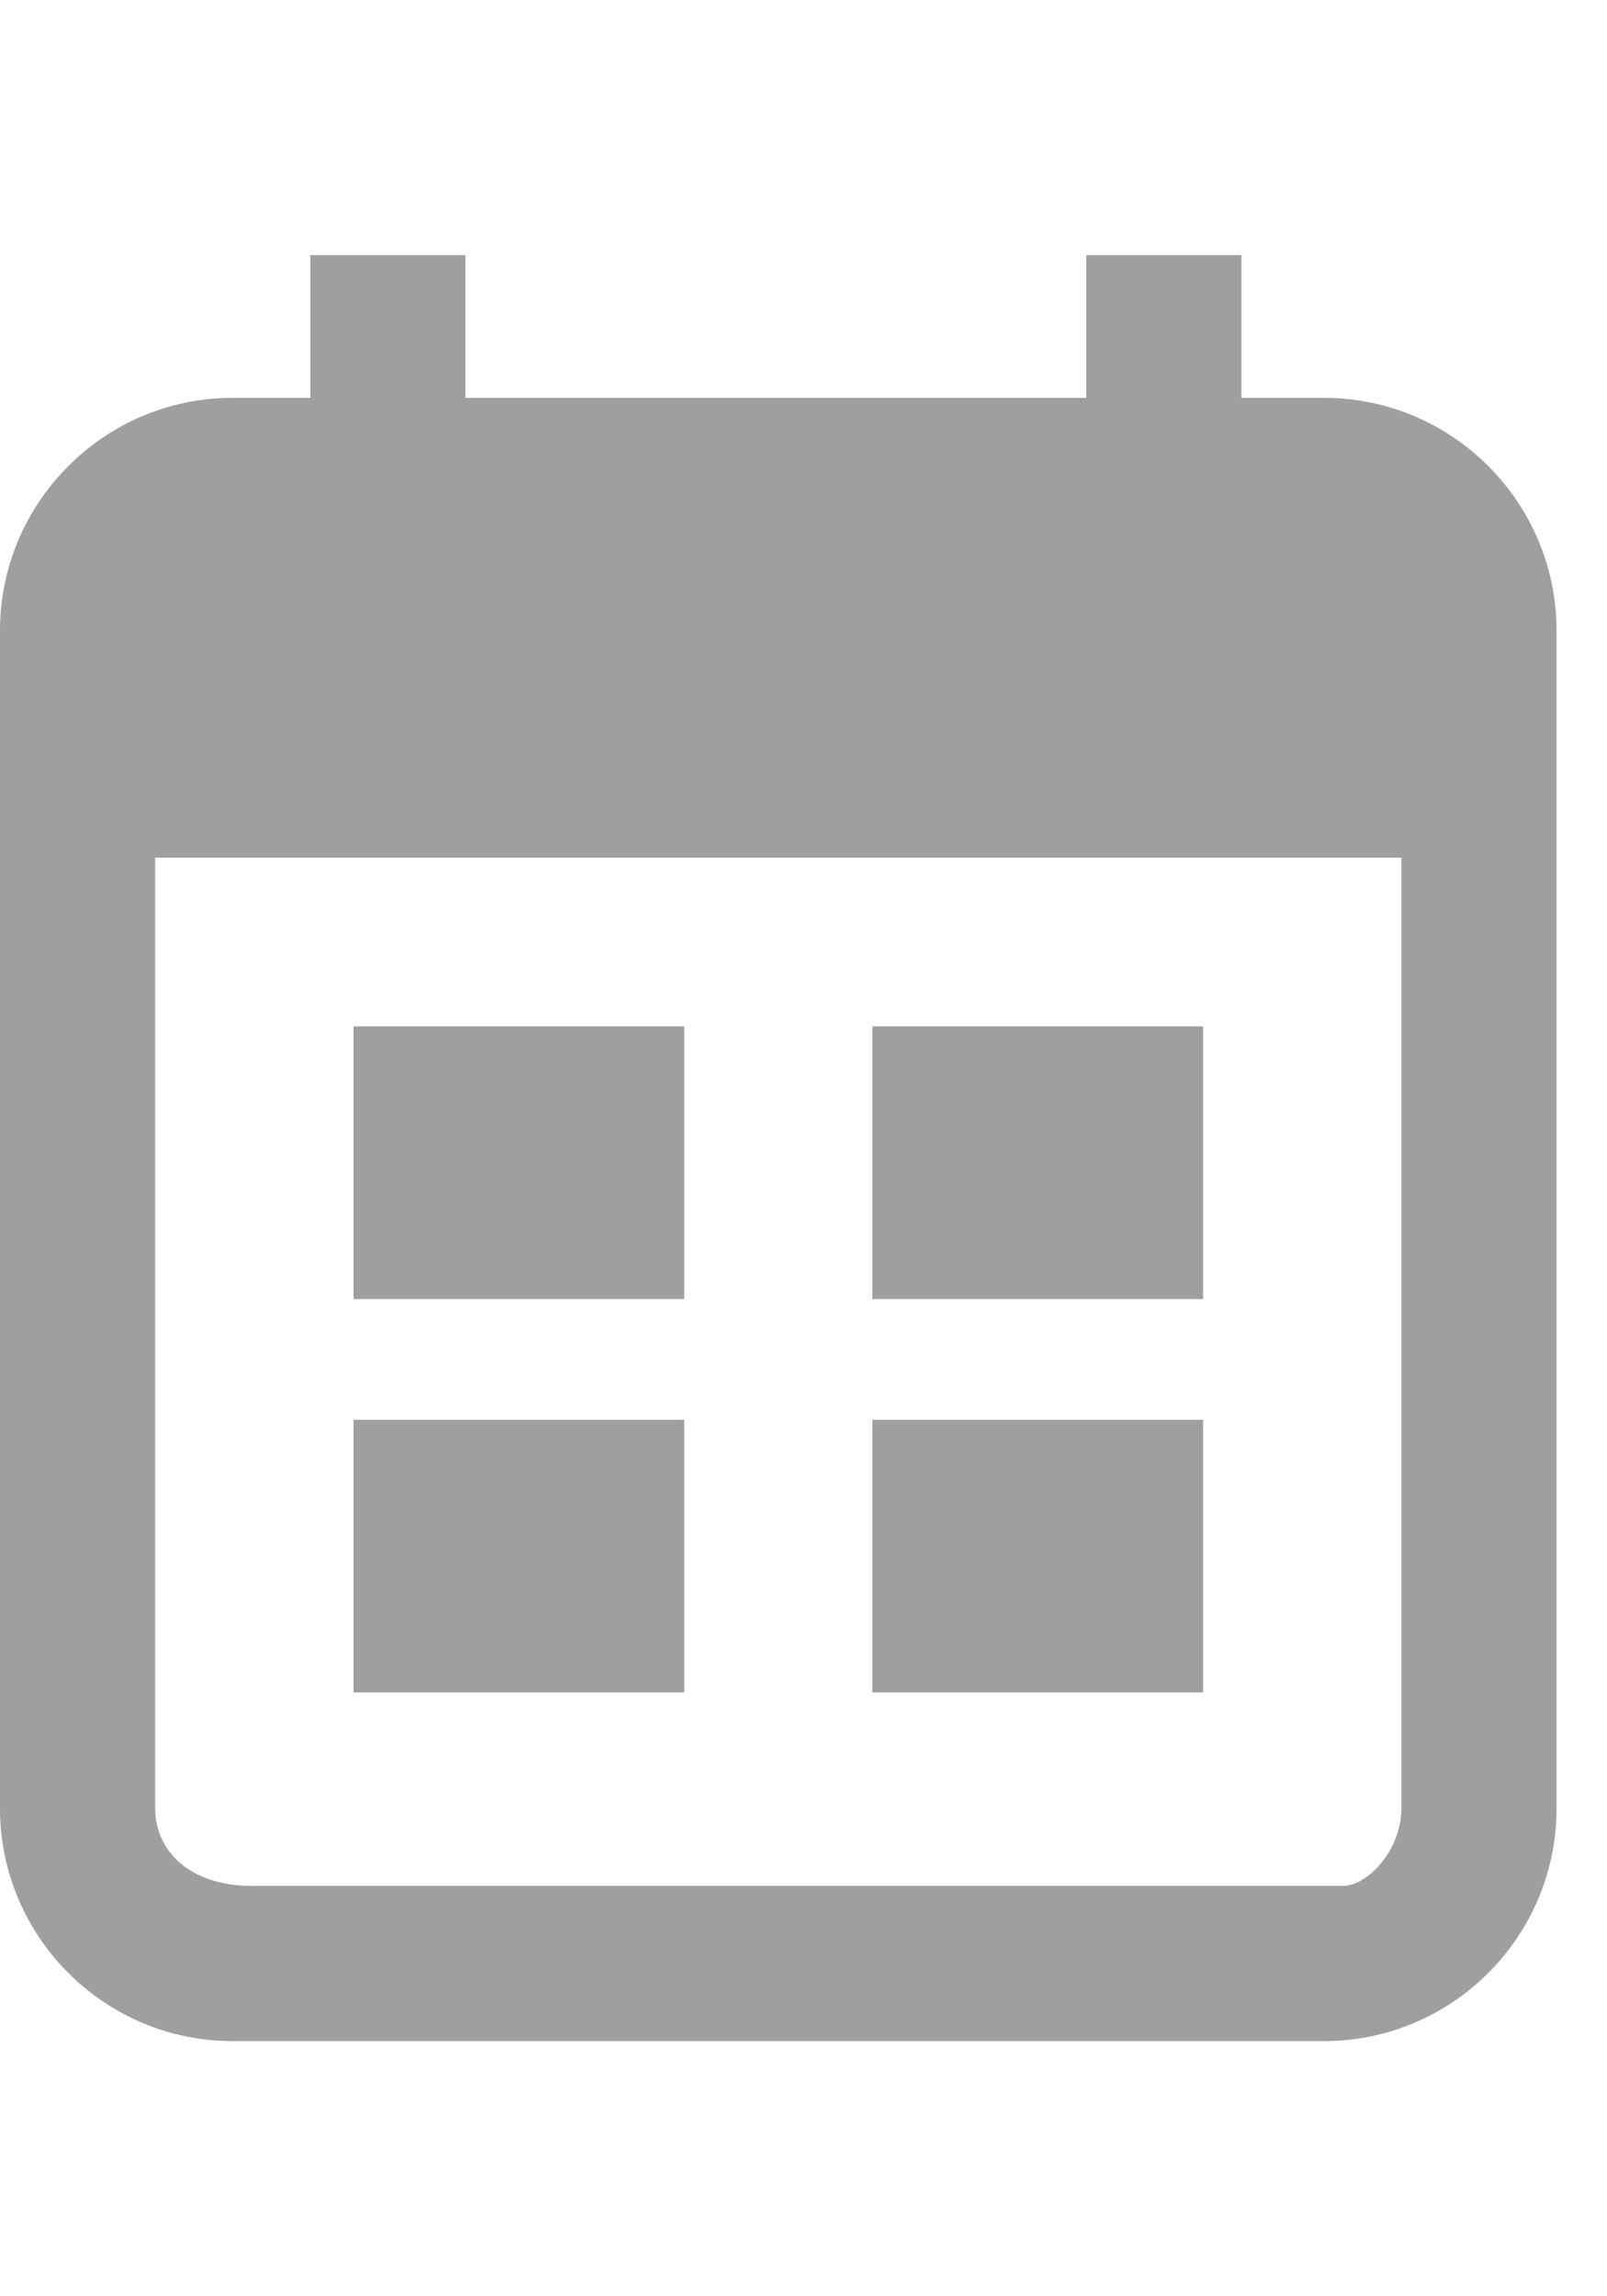 <svg width="14" height="20" viewBox="0 0 18 20" fill="none" xmlns="http://www.w3.org/2000/svg">
<path d="M14.828 1.598H13.905V0H12.167V1.598H5.214V0H3.476V1.598H2.607C1.17 1.598 0 2.768 0 4.206V17.393C0 18.831 1.17 20 2.607 20H14.828C16.266 20 17.435 18.831 17.435 17.393V4.206C17.435 2.768 16.266 1.598 14.828 1.598ZM15.697 17.393C15.697 17.872 15.307 18.262 15.046 18.262H2.824C2.128 18.262 1.738 17.872 1.738 17.393V6.747H15.697V17.393ZM13.476 13.042H9.771V16.095H13.476V13.042ZM13.476 8.637H9.771V11.69H13.476V8.637ZM7.664 8.637H3.96V11.69H7.664V8.637ZM7.664 13.042H3.96V16.095H7.664V13.042Z" fill="#9F9F9F"/>
</svg>